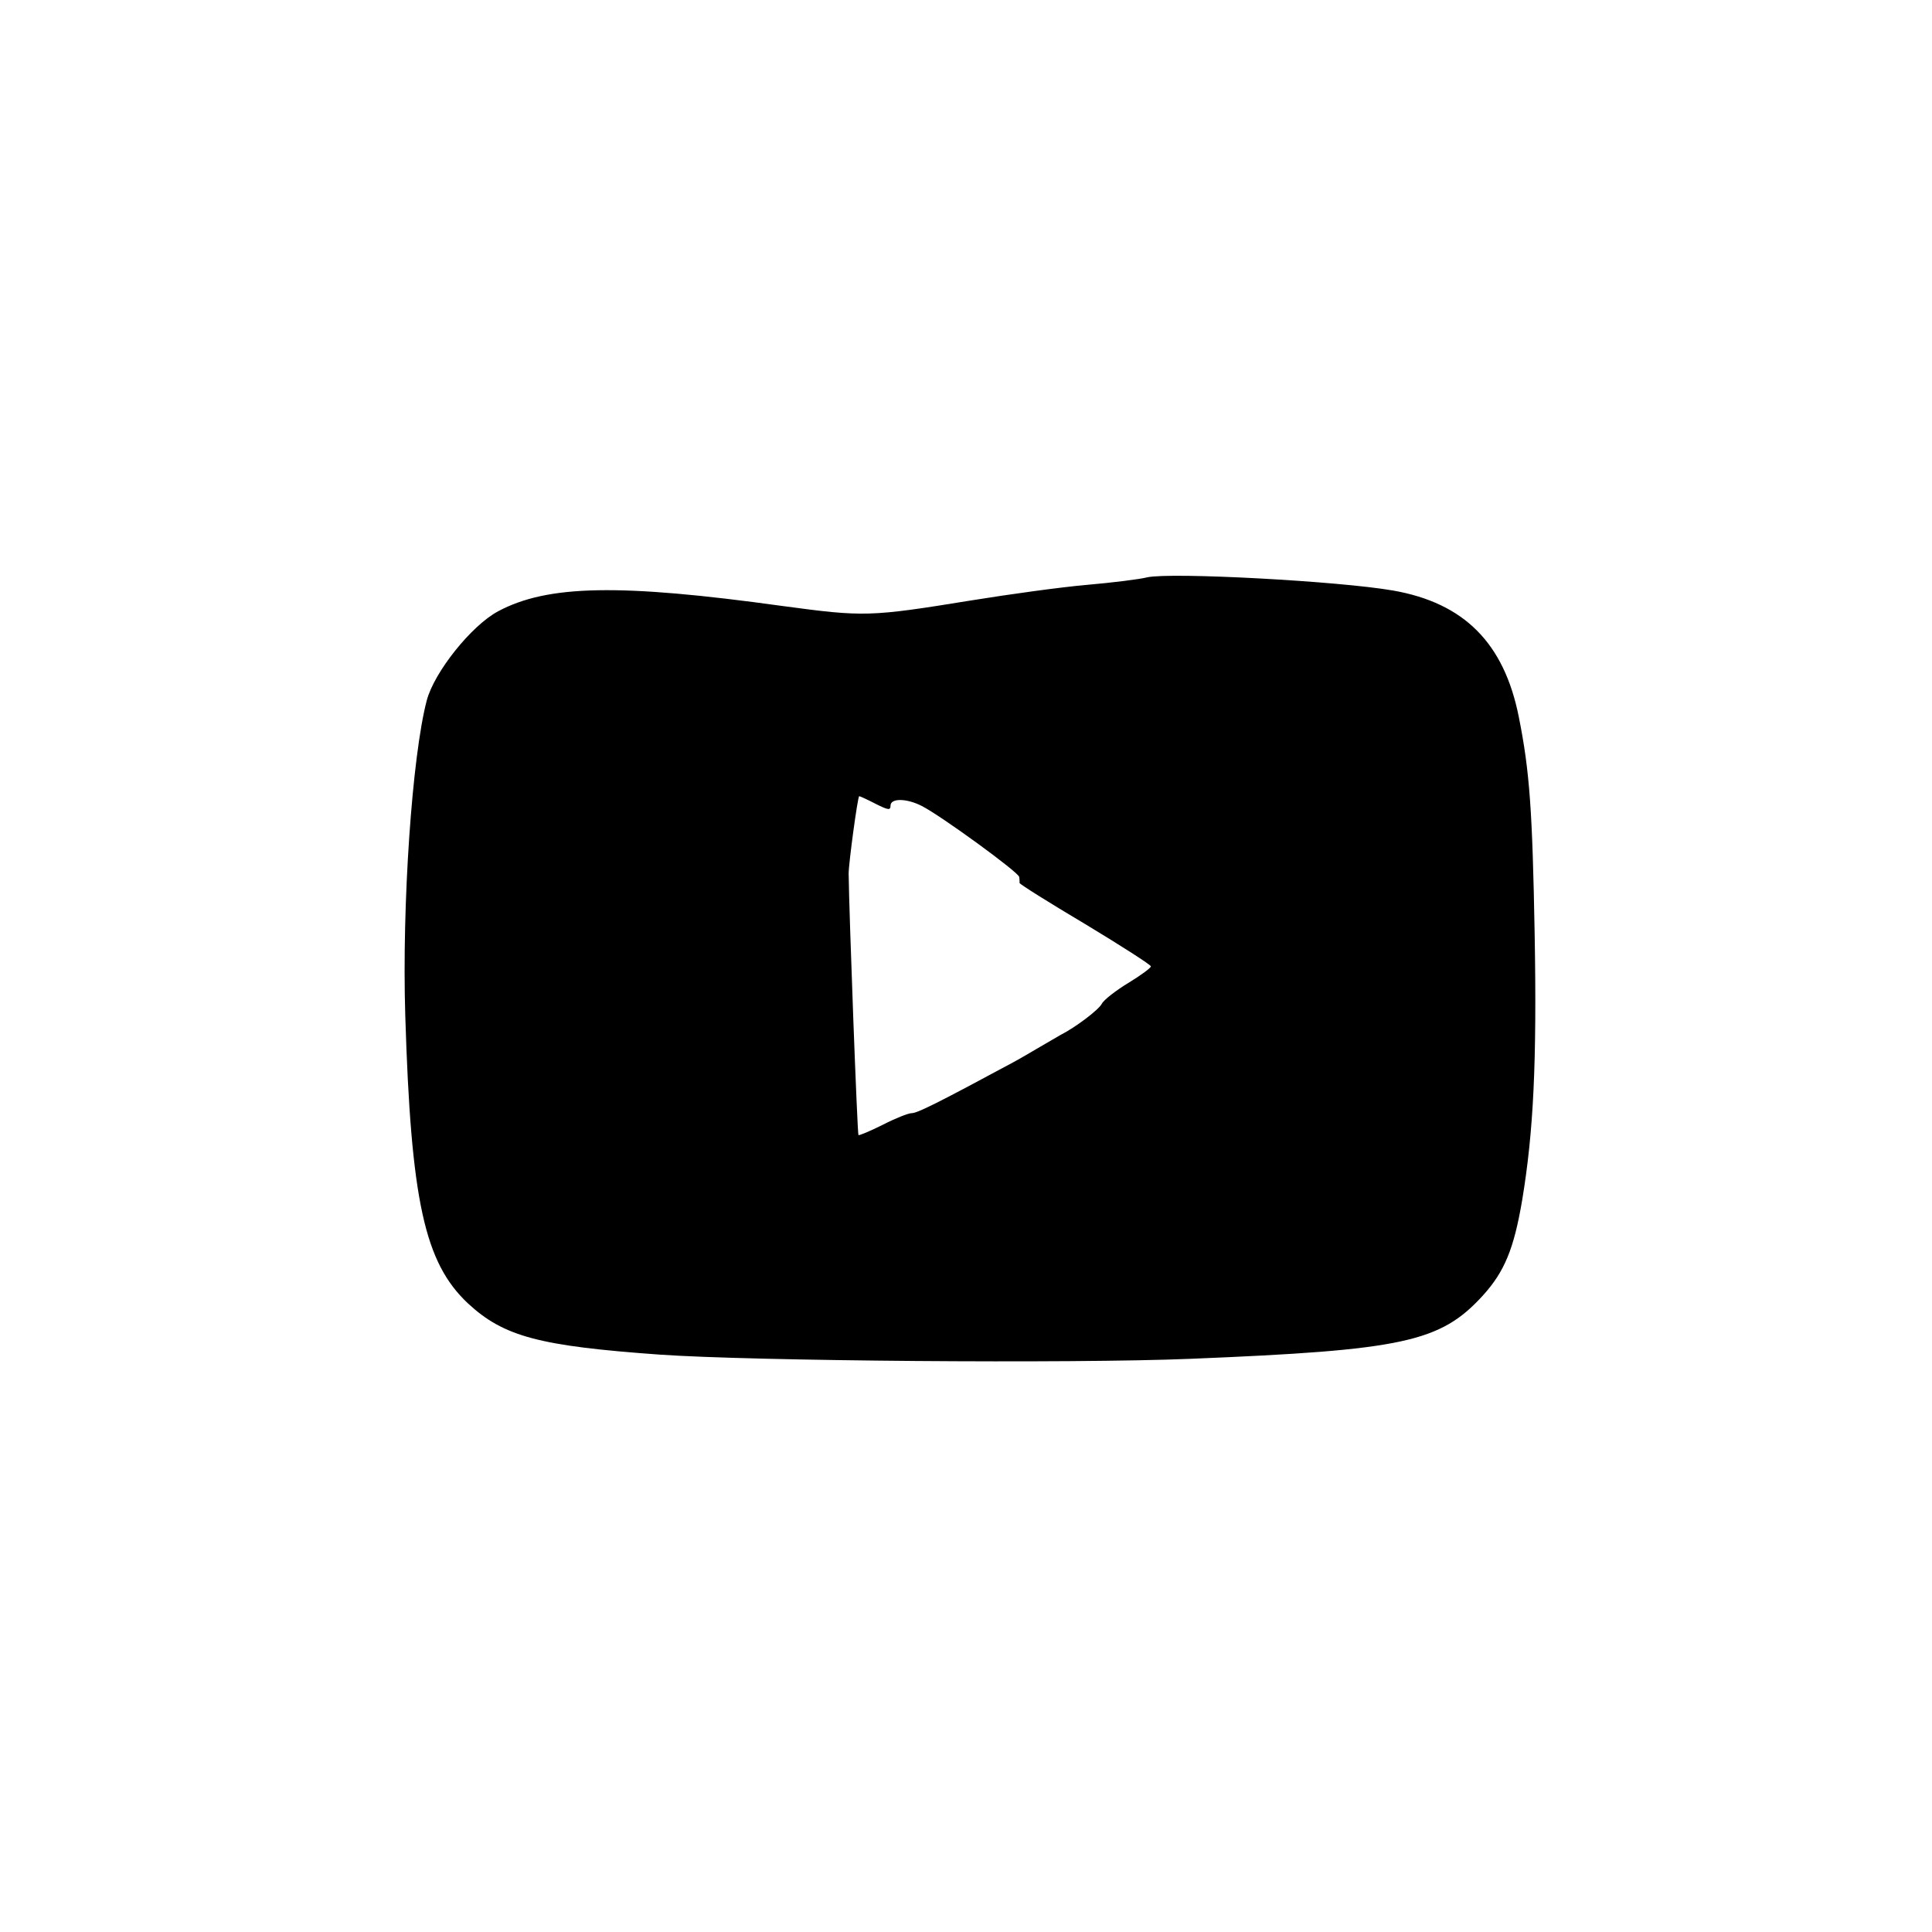<?xml version="1.0" standalone="no"?>
<!DOCTYPE svg PUBLIC "-//W3C//DTD SVG 20010904//EN"
 "http://www.w3.org/TR/2001/REC-SVG-20010904/DTD/svg10.dtd">
<svg version="1.0" xmlns="http://www.w3.org/2000/svg"
 width="512pt" height="512pt" viewBox="0 0 512 512"
 preserveAspectRatio="xMidYMid meet">

<g transform="translate(0,512) scale(0.1,-0.1)"
fill="#000000" stroke="none">
<path d="M3040 3590 c-19 -5 -91 -14 -160 -20 -69 -6 -206 -25 -305 -41 -271
-44 -285 -44 -501 -15 -433 60 -623 56 -754 -14 -71 -38 -169 -161 -189 -236
-39 -148 -66 -541 -57 -835 15 -491 51 -655 166 -763 95 -88 188 -113 510
-136 245 -17 1088 -24 1405 -11 564 23 662 44 775 168 57 63 82 123 104 253
30 181 39 364 33 705 -6 327 -13 430 -42 575 -39 196 -145 302 -333 335 -143
25 -588 49 -652 35z m-720 -600 c34 -17 40 -18 40 -5 0 20 42 20 83 -1 51 -26
257 -176 258 -188 1 -6 1 -13 1 -16 0 -3 78 -52 174 -109 96 -58 174 -108 174
-112 0 -4 -27 -24 -60 -44 -33 -20 -65 -45 -70 -55 -9 -17 -72 -64 -110 -83
-8 -5 -33 -19 -55 -32 -22 -13 -56 -33 -75 -43 -195 -105 -249 -132 -264 -132
-9 0 -44 -14 -77 -31 -34 -17 -63 -29 -64 -27 -3 3 -25 592 -26 693 0 27 24
205 28 205 2 0 22 -9 43 -20z"/>
</g>
</svg>
